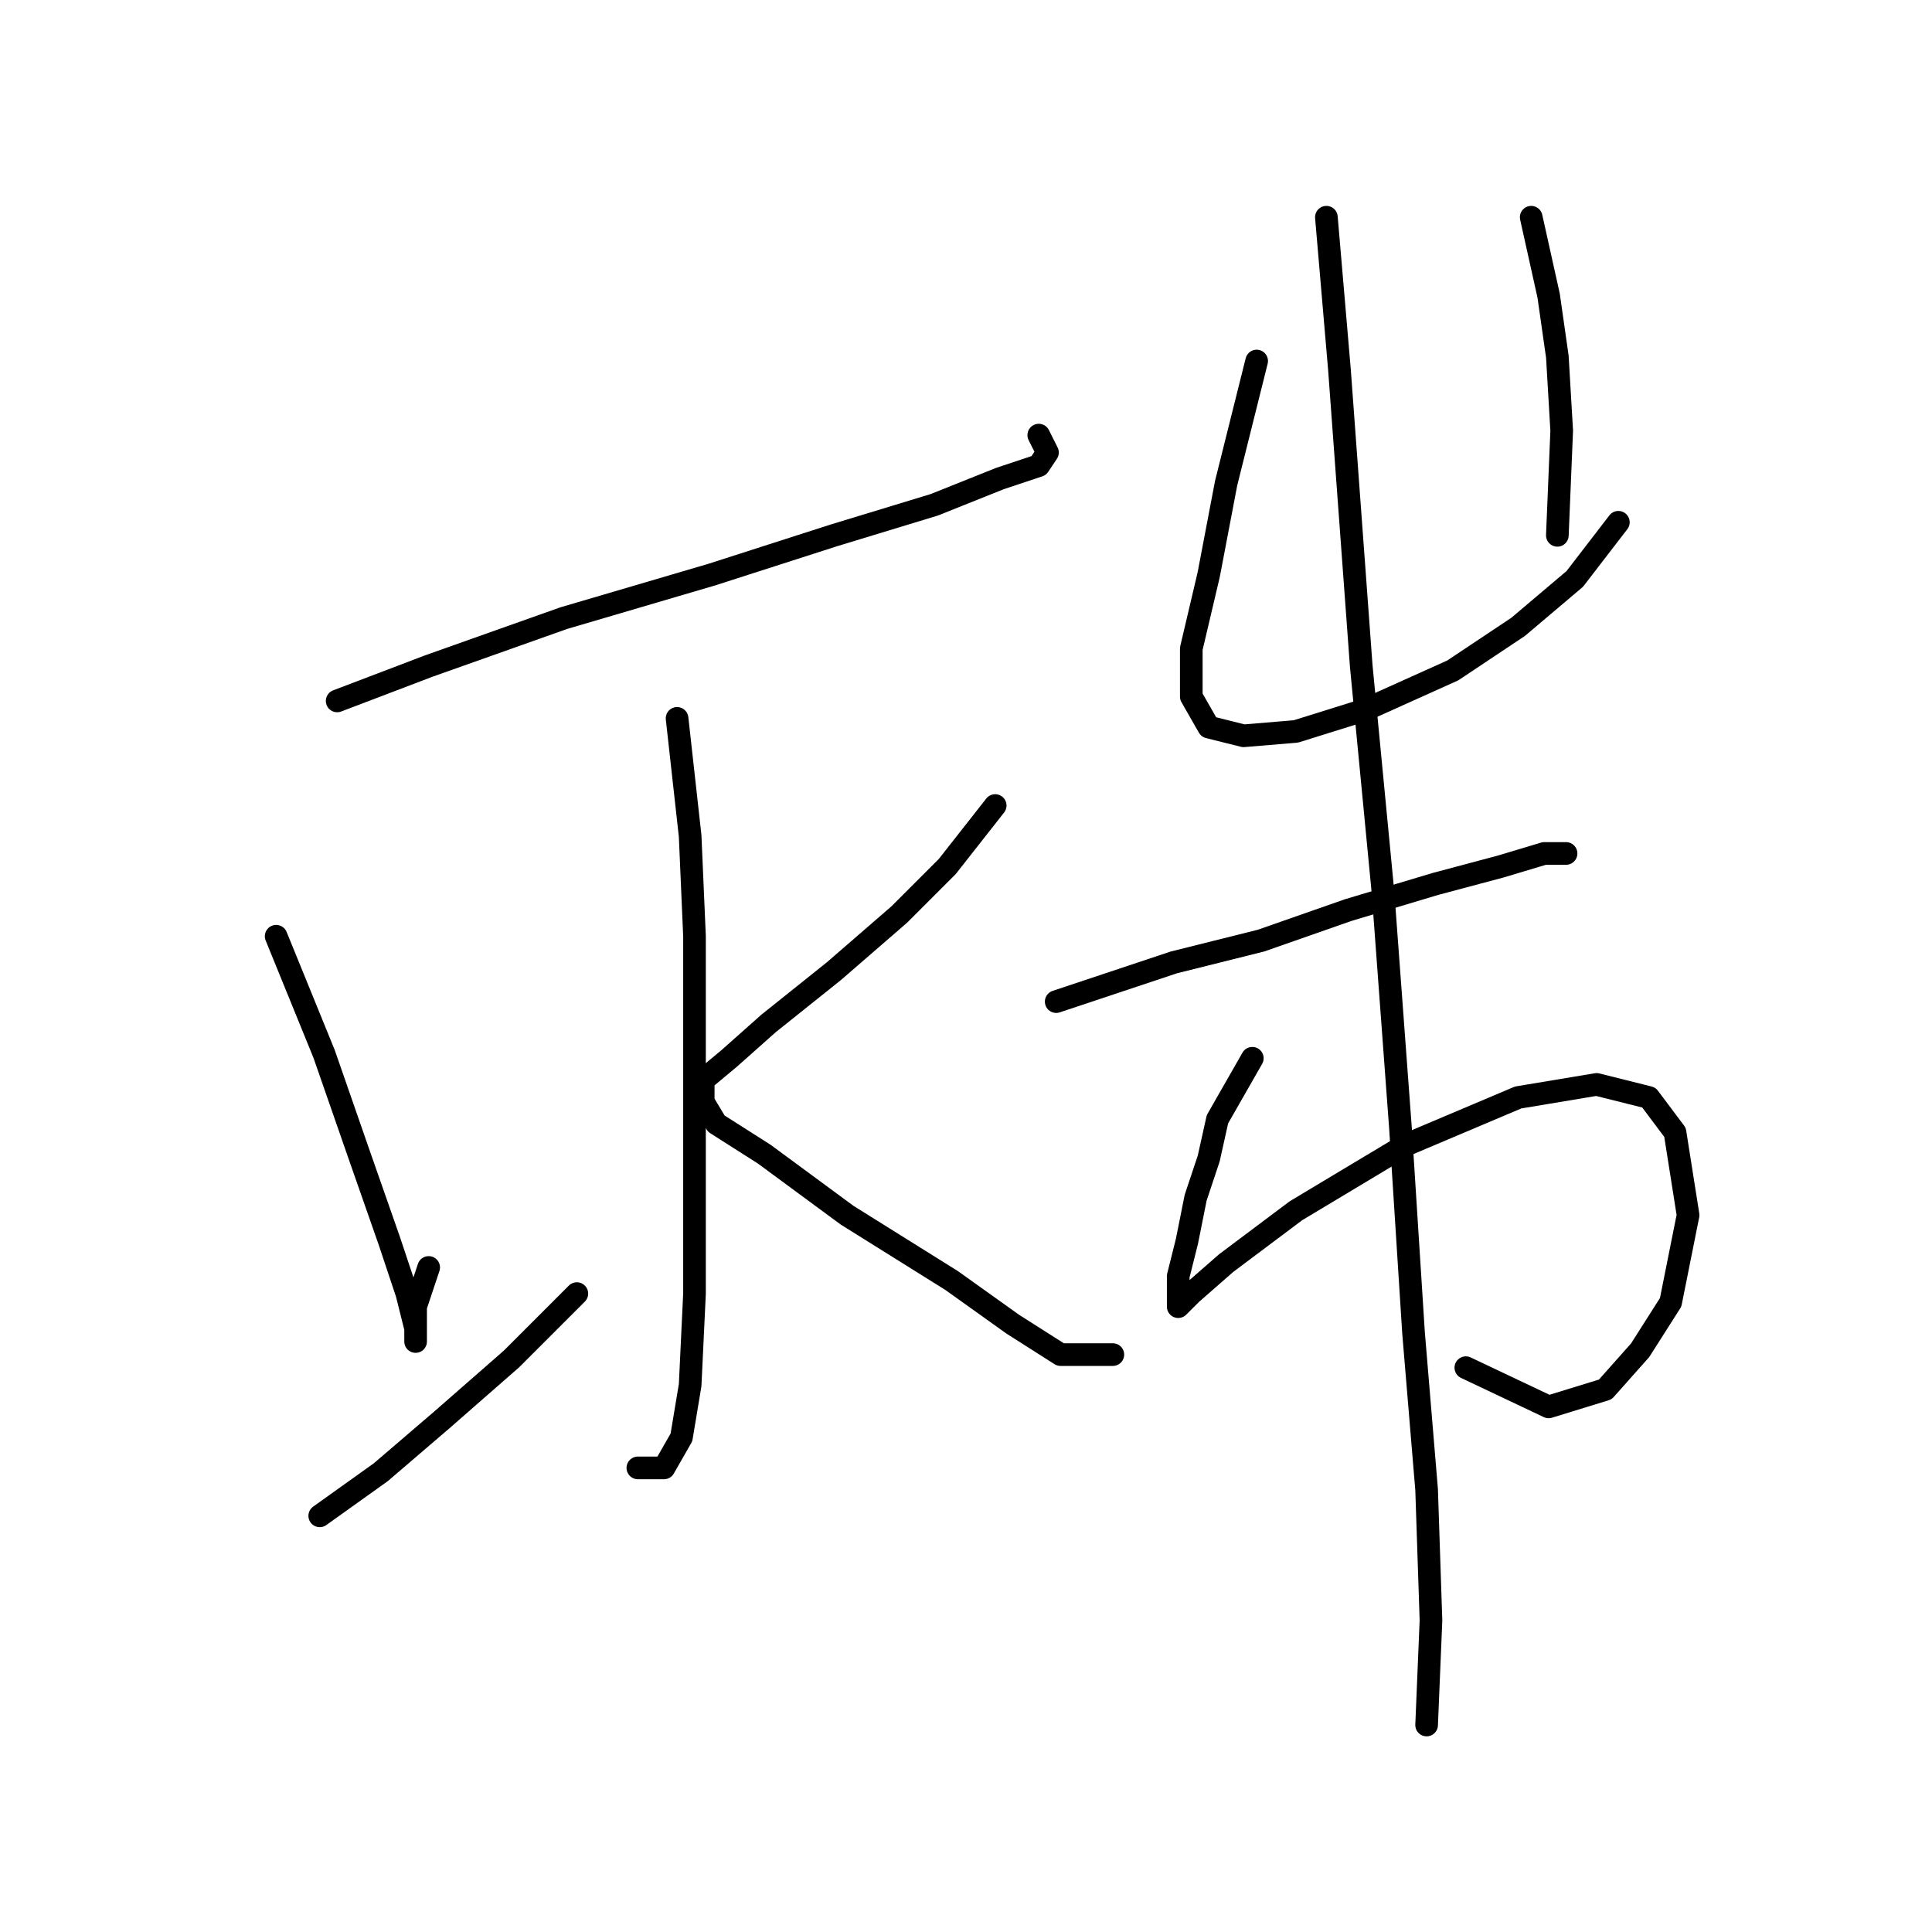 <?xml version="1.0" standalone="no"?>
    <svg width="256" height="256" xmlns="http://www.w3.org/2000/svg" version="1.1">
    <polyline stroke="black" stroke-width="3" stroke-linecap="round" fill="transparent" stroke-linejoin="round" points="44.676 92.877 56.802 88.258 74.703 81.906 94.335 76.132 110.503 70.935 123.784 66.893 132.446 63.428 137.642 61.696 138.797 59.964 137.642 57.654 137.642 57.654 " />
        <polyline stroke="black" stroke-width="3" stroke-linecap="round" fill="transparent" stroke-linejoin="round" points="89.716 95.187 91.448 110.778 92.025 124.058 92.025 138.494 92.025 155.24 92.025 171.408 91.448 183.534 90.293 190.463 87.983 194.505 84.519 194.505 84.519 194.505 " />
        <polyline stroke="black" stroke-width="3" stroke-linecap="round" fill="transparent" stroke-linejoin="round" points="36.592 124.058 42.944 139.649 47.563 152.93 51.605 164.479 53.915 171.408 55.07 176.027 55.07 177.759 55.07 176.605 55.07 173.14 56.802 167.943 56.802 167.943 " />
        <polyline stroke="black" stroke-width="3" stroke-linecap="round" fill="transparent" stroke-linejoin="round" points="42.367 200.857 50.451 195.082 58.535 188.153 67.773 180.069 76.435 171.408 76.435 171.408 " />
        <polyline stroke="black" stroke-width="3" stroke-linecap="round" fill="transparent" stroke-linejoin="round" points="131.868 106.736 125.516 114.82 119.165 121.171 110.503 128.678 101.842 135.607 96.645 140.226 93.18 143.114 93.18 146.001 94.913 148.888 101.264 152.93 112.236 161.014 126.094 169.675 134.178 175.45 140.53 179.492 147.459 179.492 147.459 179.492 " />
        <polyline stroke="black" stroke-width="3" stroke-linecap="round" fill="transparent" stroke-linejoin="round" points="166.514 47.838 162.472 64.006 160.162 76.132 157.852 85.948 157.852 92.3 160.162 96.342 164.782 97.497 171.711 96.919 180.95 94.032 192.498 88.835 201.16 83.061 208.666 76.709 214.441 69.203 214.441 69.203 " />
        <polyline stroke="black" stroke-width="3" stroke-linecap="round" fill="transparent" stroke-linejoin="round" points="202.892 28.783 205.202 39.176 206.357 47.26 206.934 57.077 206.357 70.935 206.357 70.935 " />
        <polyline stroke="black" stroke-width="3" stroke-linecap="round" fill="transparent" stroke-linejoin="round" points="139.952 132.72 155.543 127.523 167.091 124.636 178.64 120.594 190.189 117.129 198.85 114.82 204.624 113.087 207.511 113.087 207.511 113.087 " />
        <polyline stroke="black" stroke-width="3" stroke-linecap="round" fill="transparent" stroke-linejoin="round" points="165.937 140.226 161.317 148.31 160.162 153.507 158.43 158.704 157.275 164.479 156.12 169.098 156.12 171.408 156.12 173.14 157.852 171.408 162.472 167.366 171.711 160.436 186.147 151.775 201.16 145.423 211.553 143.691 218.483 145.423 221.947 150.043 223.679 161.014 221.37 172.563 217.328 178.914 212.708 184.111 205.202 186.421 194.231 181.224 194.231 181.224 " />
        <polyline stroke="black" stroke-width="3" stroke-linecap="round" fill="transparent" stroke-linejoin="round" points="175.753 28.783 177.485 48.993 180.372 88.258 183.259 118.284 185.569 149.465 187.301 176.605 189.034 197.392 189.611 214.715 189.034 228.573 189.034 228.573 " />
        </svg>